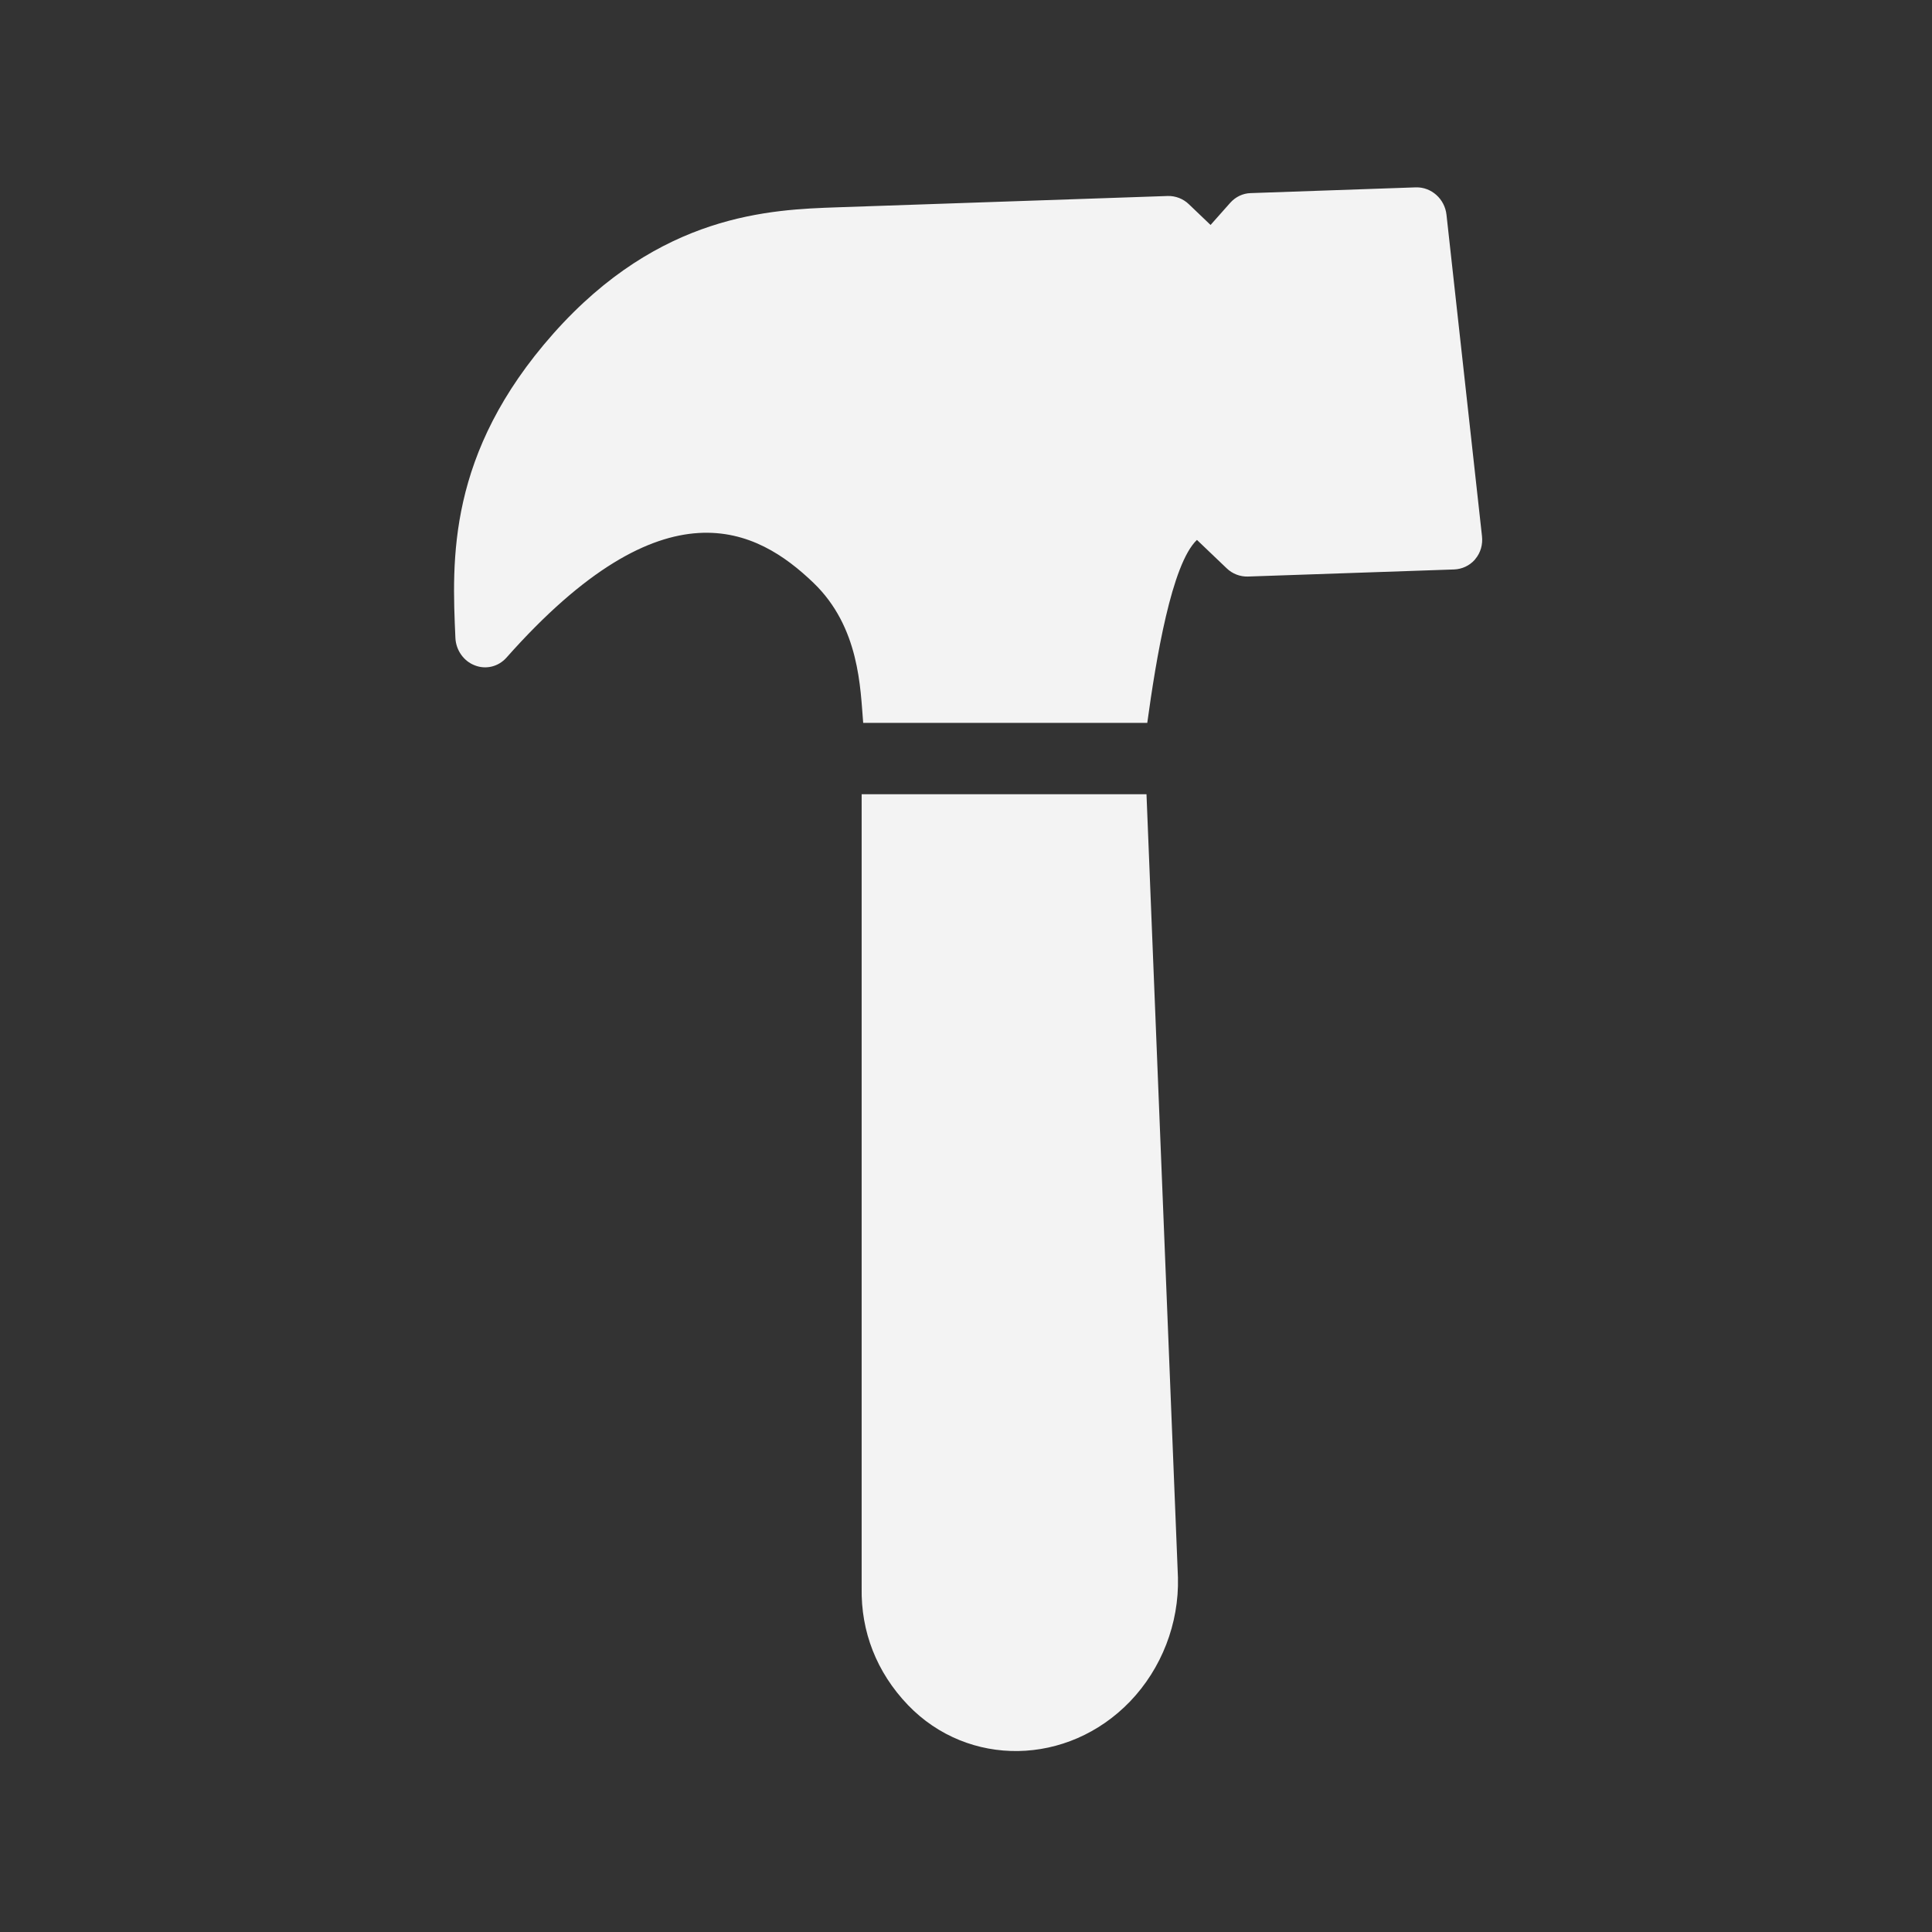 <?xml version="1.0" encoding="UTF-8" standalone="no"?>
<!--
SPDX-FileCopyrightText: 2021 Leon Friedrich <60421075+ElectroJr@users.noreply.github.com>
SPDX-FileCopyrightText: 2025 taydeo <td12233a@gmail.com>

SPDX-License-Identifier: MIT
-->

<svg
   version="1"
   viewBox="0 0 32 32"
   id="svg4"
   sodipodi:docname="hammer_scaled.svg"
   width="32"
   height="32"
   inkscape:version="1.1 (c68e22c387, 2021-05-23)"
   inkscape:export-filename="C:\Users\ElectroSR\Documents\GitHub\space-station-14\Resources\Textures\Interface\hammer_scaled.svg.192dpi.png"
   inkscape:export-xdpi="192"
   inkscape:export-ydpi="192"
   xmlns:inkscape="http://www.inkscape.org/namespaces/inkscape"
   xmlns:sodipodi="http://sodipodi.sourceforge.net/DTD/sodipodi-0.dtd"
   xmlns="http://www.w3.org/2000/svg"
   xmlns:svg="http://www.w3.org/2000/svg"
   xmlns:rdf="http://www.w3.org/1999/02/22-rdf-syntax-ns#"
   xmlns:cc="http://creativecommons.org/ns#"
   xmlns:dc="http://purl.org/dc/elements/1.1/">
  <rect x="0" y="0" width="32" height="32" fill="#333333" stroke="none"/>
  <defs
     id="defs8">
    <symbol
       id="UpArrow">
      <title
         id="title4024">Up Arrow</title>
      <path
         d="M 36,9 58,31 58,46 42,30 42,62 30,62 30,30 14,46 14,31 z"
         style="stroke:none"
         id="path4026" />
    </symbol>
  </defs>
  <sodipodi:namedview
     pagecolor="#ffffff"
     bordercolor="#666666"
     borderopacity="1"
     objecttolerance="10"
     gridtolerance="10"
     guidetolerance="10"
     inkscape:pageopacity="0"
     inkscape:pageshadow="2"
     inkscape:window-width="2560"
     inkscape:window-height="1417"
     id="namedview6"
     showgrid="false"
     inkscape:pagecheckerboard="true"
     inkscape:zoom="22.627417"
     inkscape:cx="5.8778251"
     inkscape:cy="12.926796"
     inkscape:window-x="-8"
     inkscape:window-y="-8"
     inkscape:window-maximized="1"
     inkscape:current-layer="svg4" />
  <g
     transform="matrix(3.177,0,0,3.177,246.593,376.585)"
     id="layer1">
    <path
       id="path34"
       d="m -70.237,-117.558 -0.861,0.03 c -0.04,0.001 -0.078,0.019 -0.106,0.05 l -0.103,0.116 -0.113,-0.108 c -0.03,-0.029 -0.07,-0.044 -0.11,-0.043 l -1.723,0.059 c -0.346,0.012 -0.924,0.032 -1.48,0.658 -0.555,0.626 -0.529,1.181 -0.511,1.587 0.003,0.064 0.043,0.121 0.101,0.143 0.058,0.023 0.123,0.007 0.165,-0.04 0.827,-0.933 1.309,-0.67 1.6,-0.391 0.242,0.232 0.245,0.552 0.26,0.731 h 1.481 c 0.046,-0.334 0.127,-0.829 0.259,-0.954 l 0.155,0.148 c 0.03,0.029 0.07,0.044 0.11,0.043 l 1.077,-0.037 c 0.04,-0.002 0.078,-0.019 0.106,-0.05 l 0.003,-0.004 c 0.028,-0.033 0.04,-0.076 0.035,-0.12 l -0.185,-1.675 c -0.009,-0.083 -0.079,-0.145 -0.159,-0.143 z"
       style="clip-rule:evenodd;fill:#ffffff;fill-opacity:0.941;fill-rule:evenodd;stroke-width:0.265" />
    <path
       id="path36"
       d="m -73.126,-110.256 c -0.004,0.227 0.077,0.439 0.242,0.611 0.314,0.326 0.832,0.318 1.157,-0.019 0.165,-0.172 0.256,-0.407 0.25,-0.646 l -0.164,-4.084 h -1.485 z"
       style="clip-rule:evenodd;fill:#ffffff;fill-opacity:0.941;fill-rule:evenodd;stroke-width:0.265" />
  </g>
</svg>
